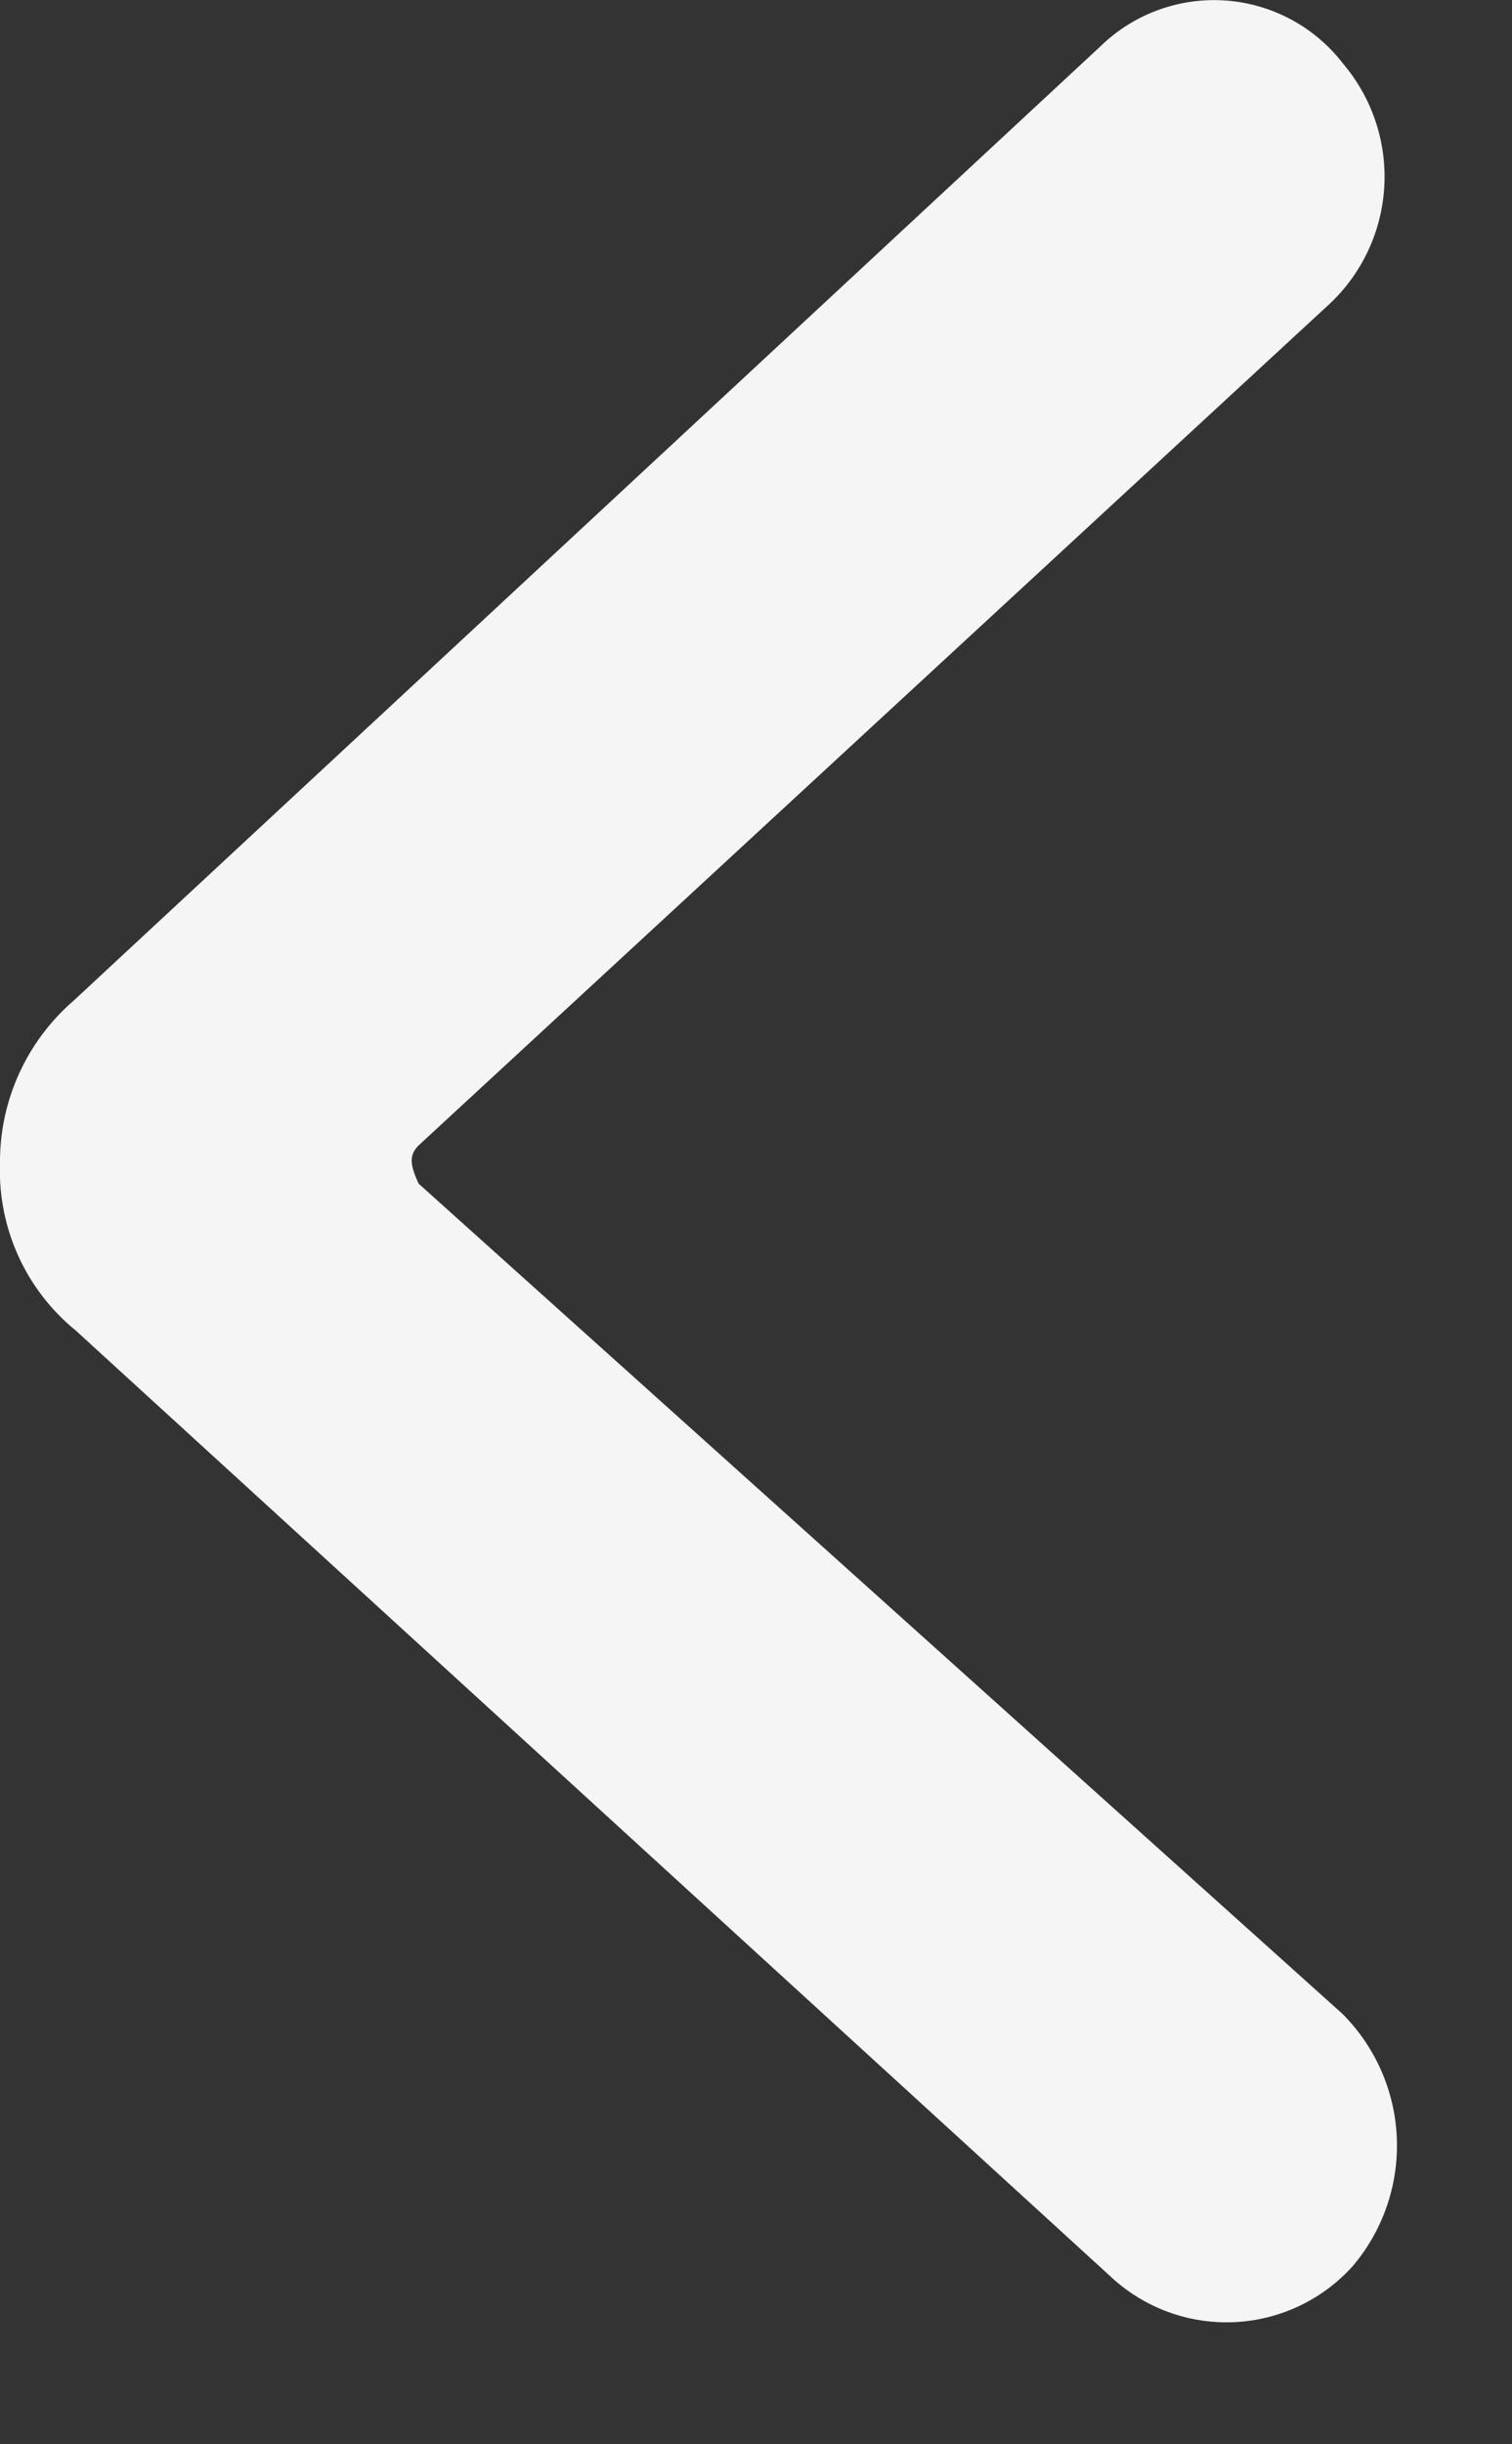 <svg width="13" height="21" viewBox="0 0 13 21" fill="none" xmlns="http://www.w3.org/2000/svg">
<rect x="0" y="0" width="13" height="21" fill="#333333" stroke="none"/>
<path class="cls-1" d="M0,10A1.83,1.83,0,0,1,.63,8.6L9.47.39a1.4,1.4,0,0,1,2.08.16,1.5,1.5,0,0,1-.15,2.09L3.6,9.84c-.08.08-.08.16,0,.33l7.94,7.13a1.6,1.6,0,0,1,.09,2.17,1.46,1.46,0,0,1-2.08.09L.65,11.43A1.77,1.77,0,0,1,0,10Z" fill="white" fill-opacity="0.95"/>
</svg>